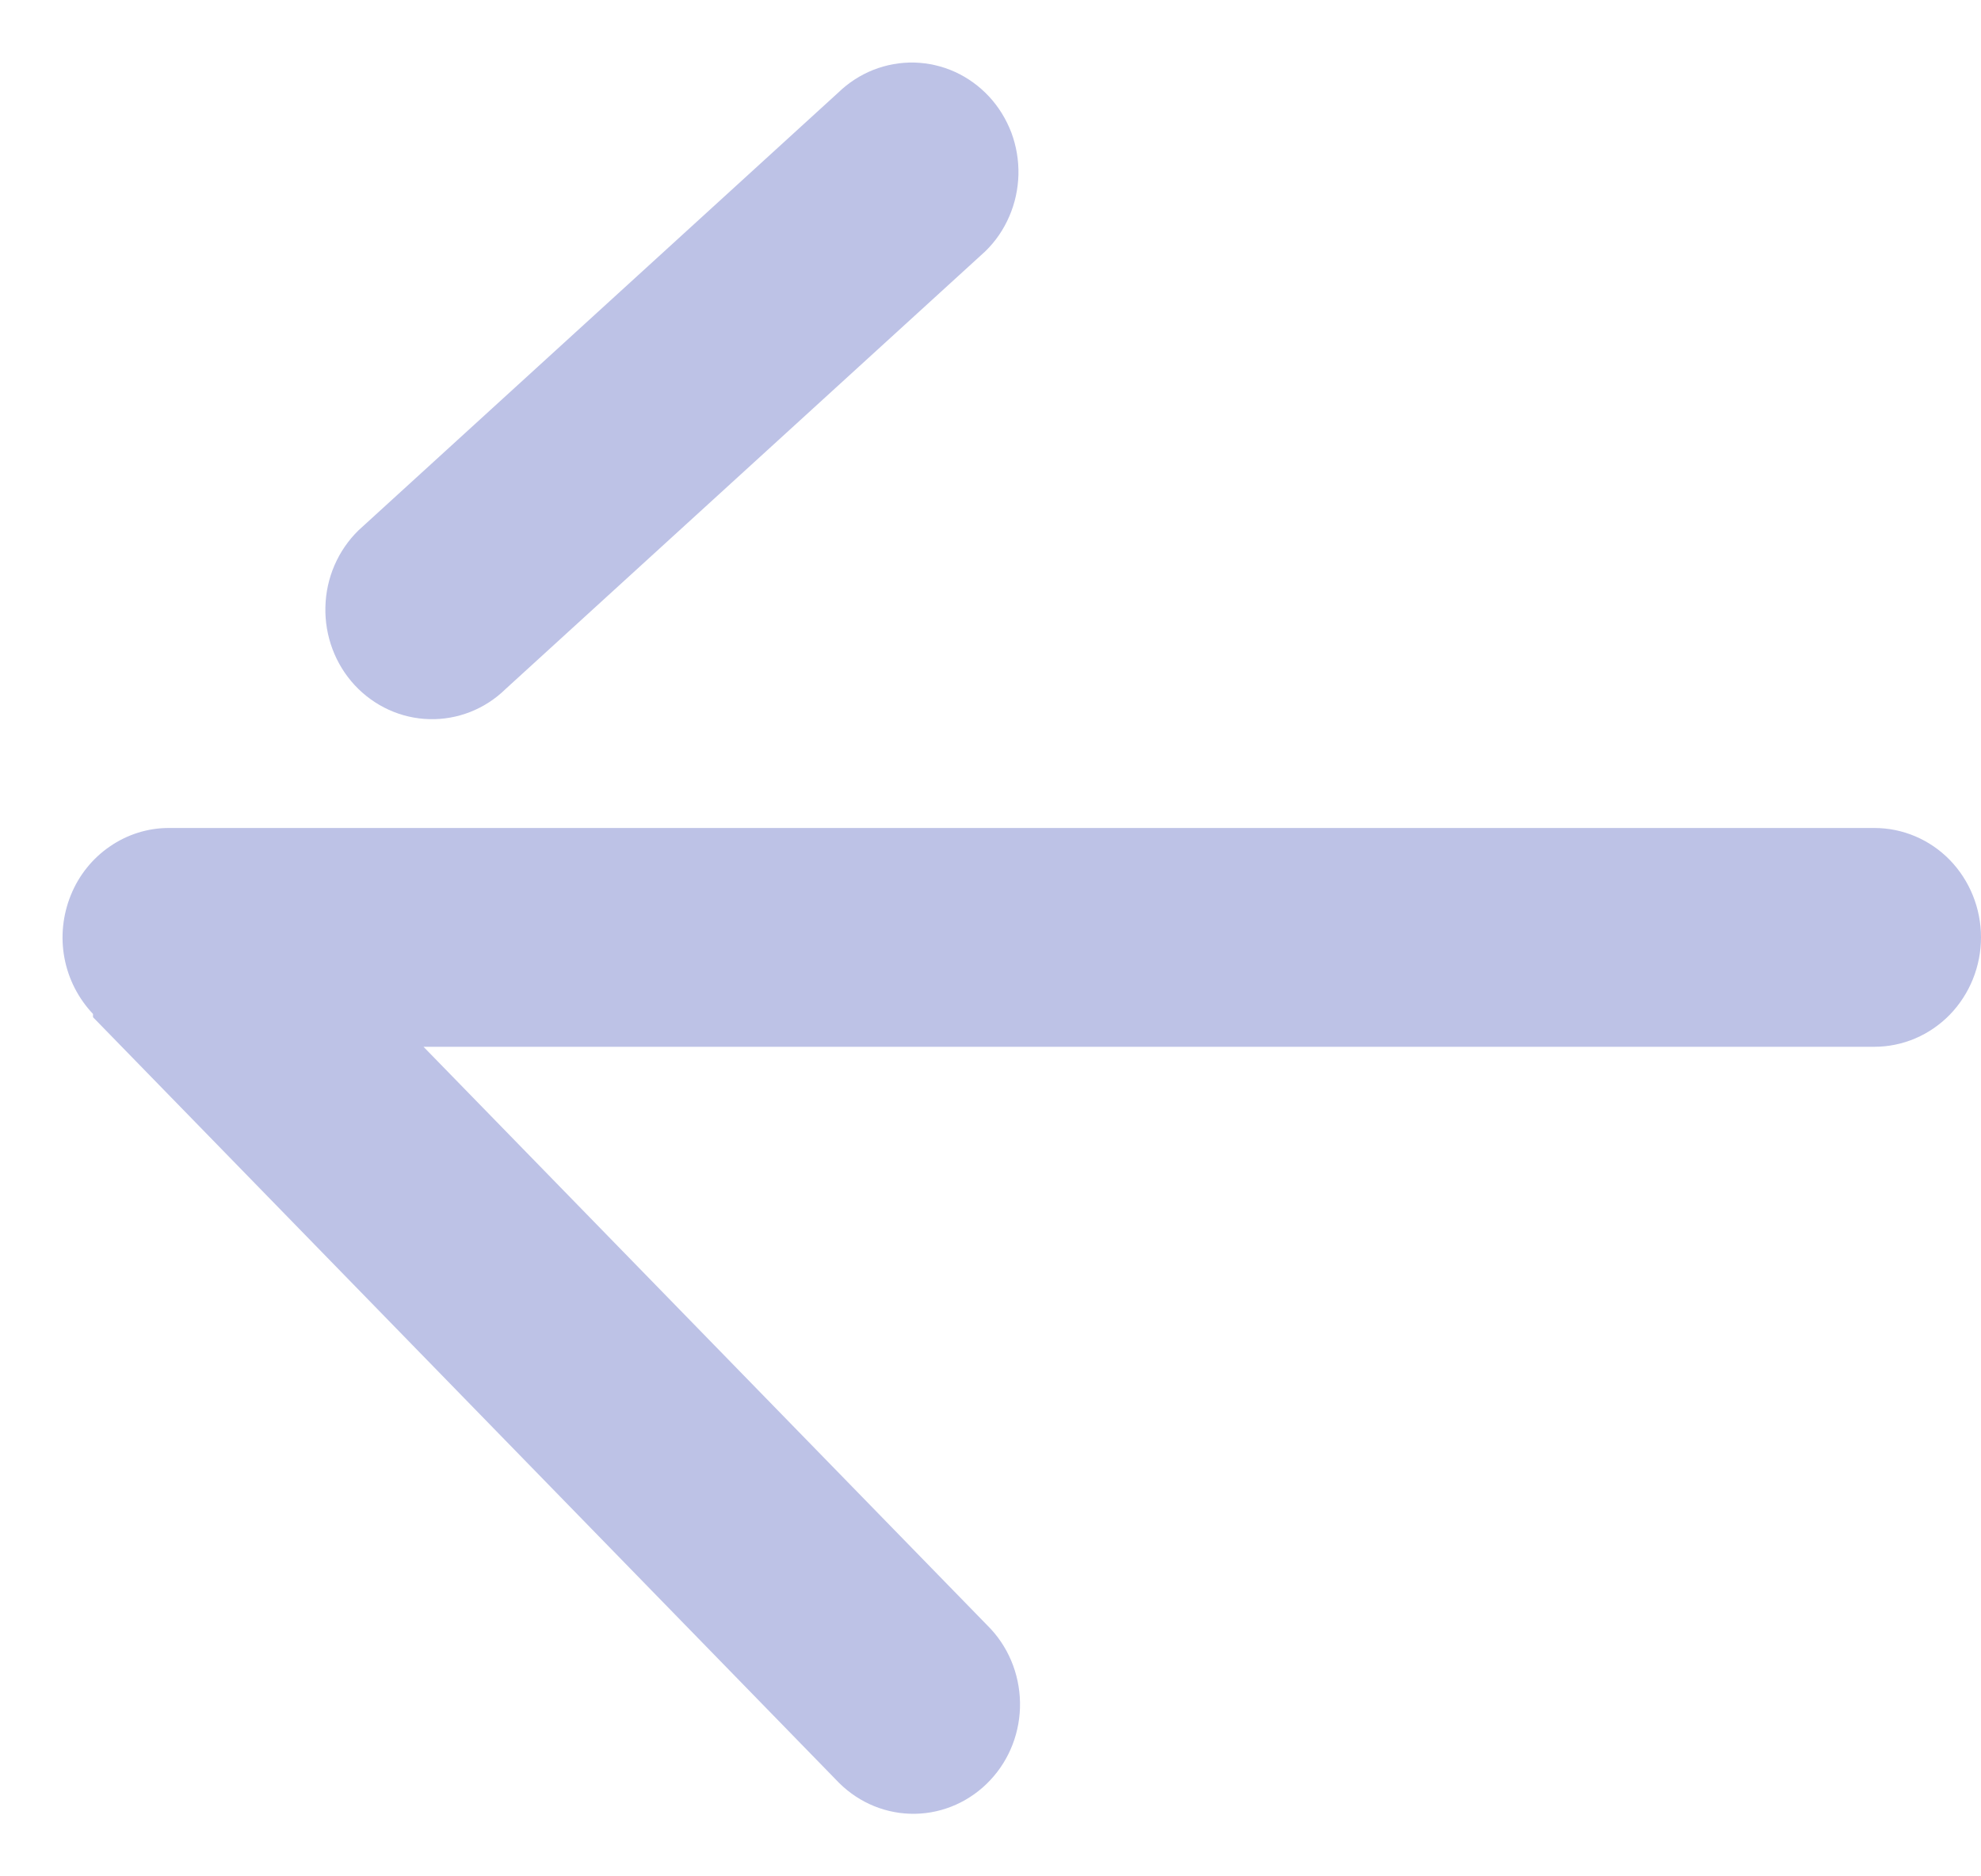 <svg width="19" height="18" viewBox="0 0 19 18" fill="none" xmlns="http://www.w3.org/2000/svg">
<path fill-rule="evenodd" clip-rule="evenodd" d="M4.849 6.61L9.45 2.411C9.548 2.316 9.626 2.202 9.68 2.076C9.735 1.95 9.764 1.814 9.768 1.676C9.771 1.538 9.748 1.401 9.7 1.272C9.651 1.144 9.579 1.026 9.486 0.926C9.393 0.826 9.282 0.746 9.16 0.69C9.037 0.634 8.904 0.604 8.77 0.6C8.636 0.597 8.502 0.621 8.377 0.67C8.251 0.72 8.137 0.794 8.039 0.889L3.438 5.088C3.242 5.28 3.127 5.544 3.121 5.823C3.114 6.101 3.215 6.371 3.402 6.573C3.59 6.775 3.847 6.892 4.118 6.899C4.39 6.906 4.653 6.802 4.849 6.61ZM0.892 9.758L8.049 17.105C8.245 17.299 8.507 17.405 8.778 17.4C9.05 17.395 9.308 17.279 9.496 17.079C9.685 16.879 9.788 16.61 9.783 16.331C9.778 16.052 9.666 15.787 9.471 15.594L4.062 10.042L17.977 10.042C18.249 10.042 18.509 9.931 18.701 9.734C18.892 9.537 19 9.27 19 8.992C19 8.714 18.892 8.447 18.701 8.25C18.509 8.053 18.249 7.943 17.977 7.943L1.618 7.943C1.417 7.943 1.221 8.005 1.054 8.12C0.887 8.234 0.756 8.397 0.679 8.588C0.602 8.778 0.58 8.988 0.618 9.19C0.656 9.393 0.752 9.579 0.892 9.727L0.892 9.758Z" fill="#BDC2E6"/>
</svg>
